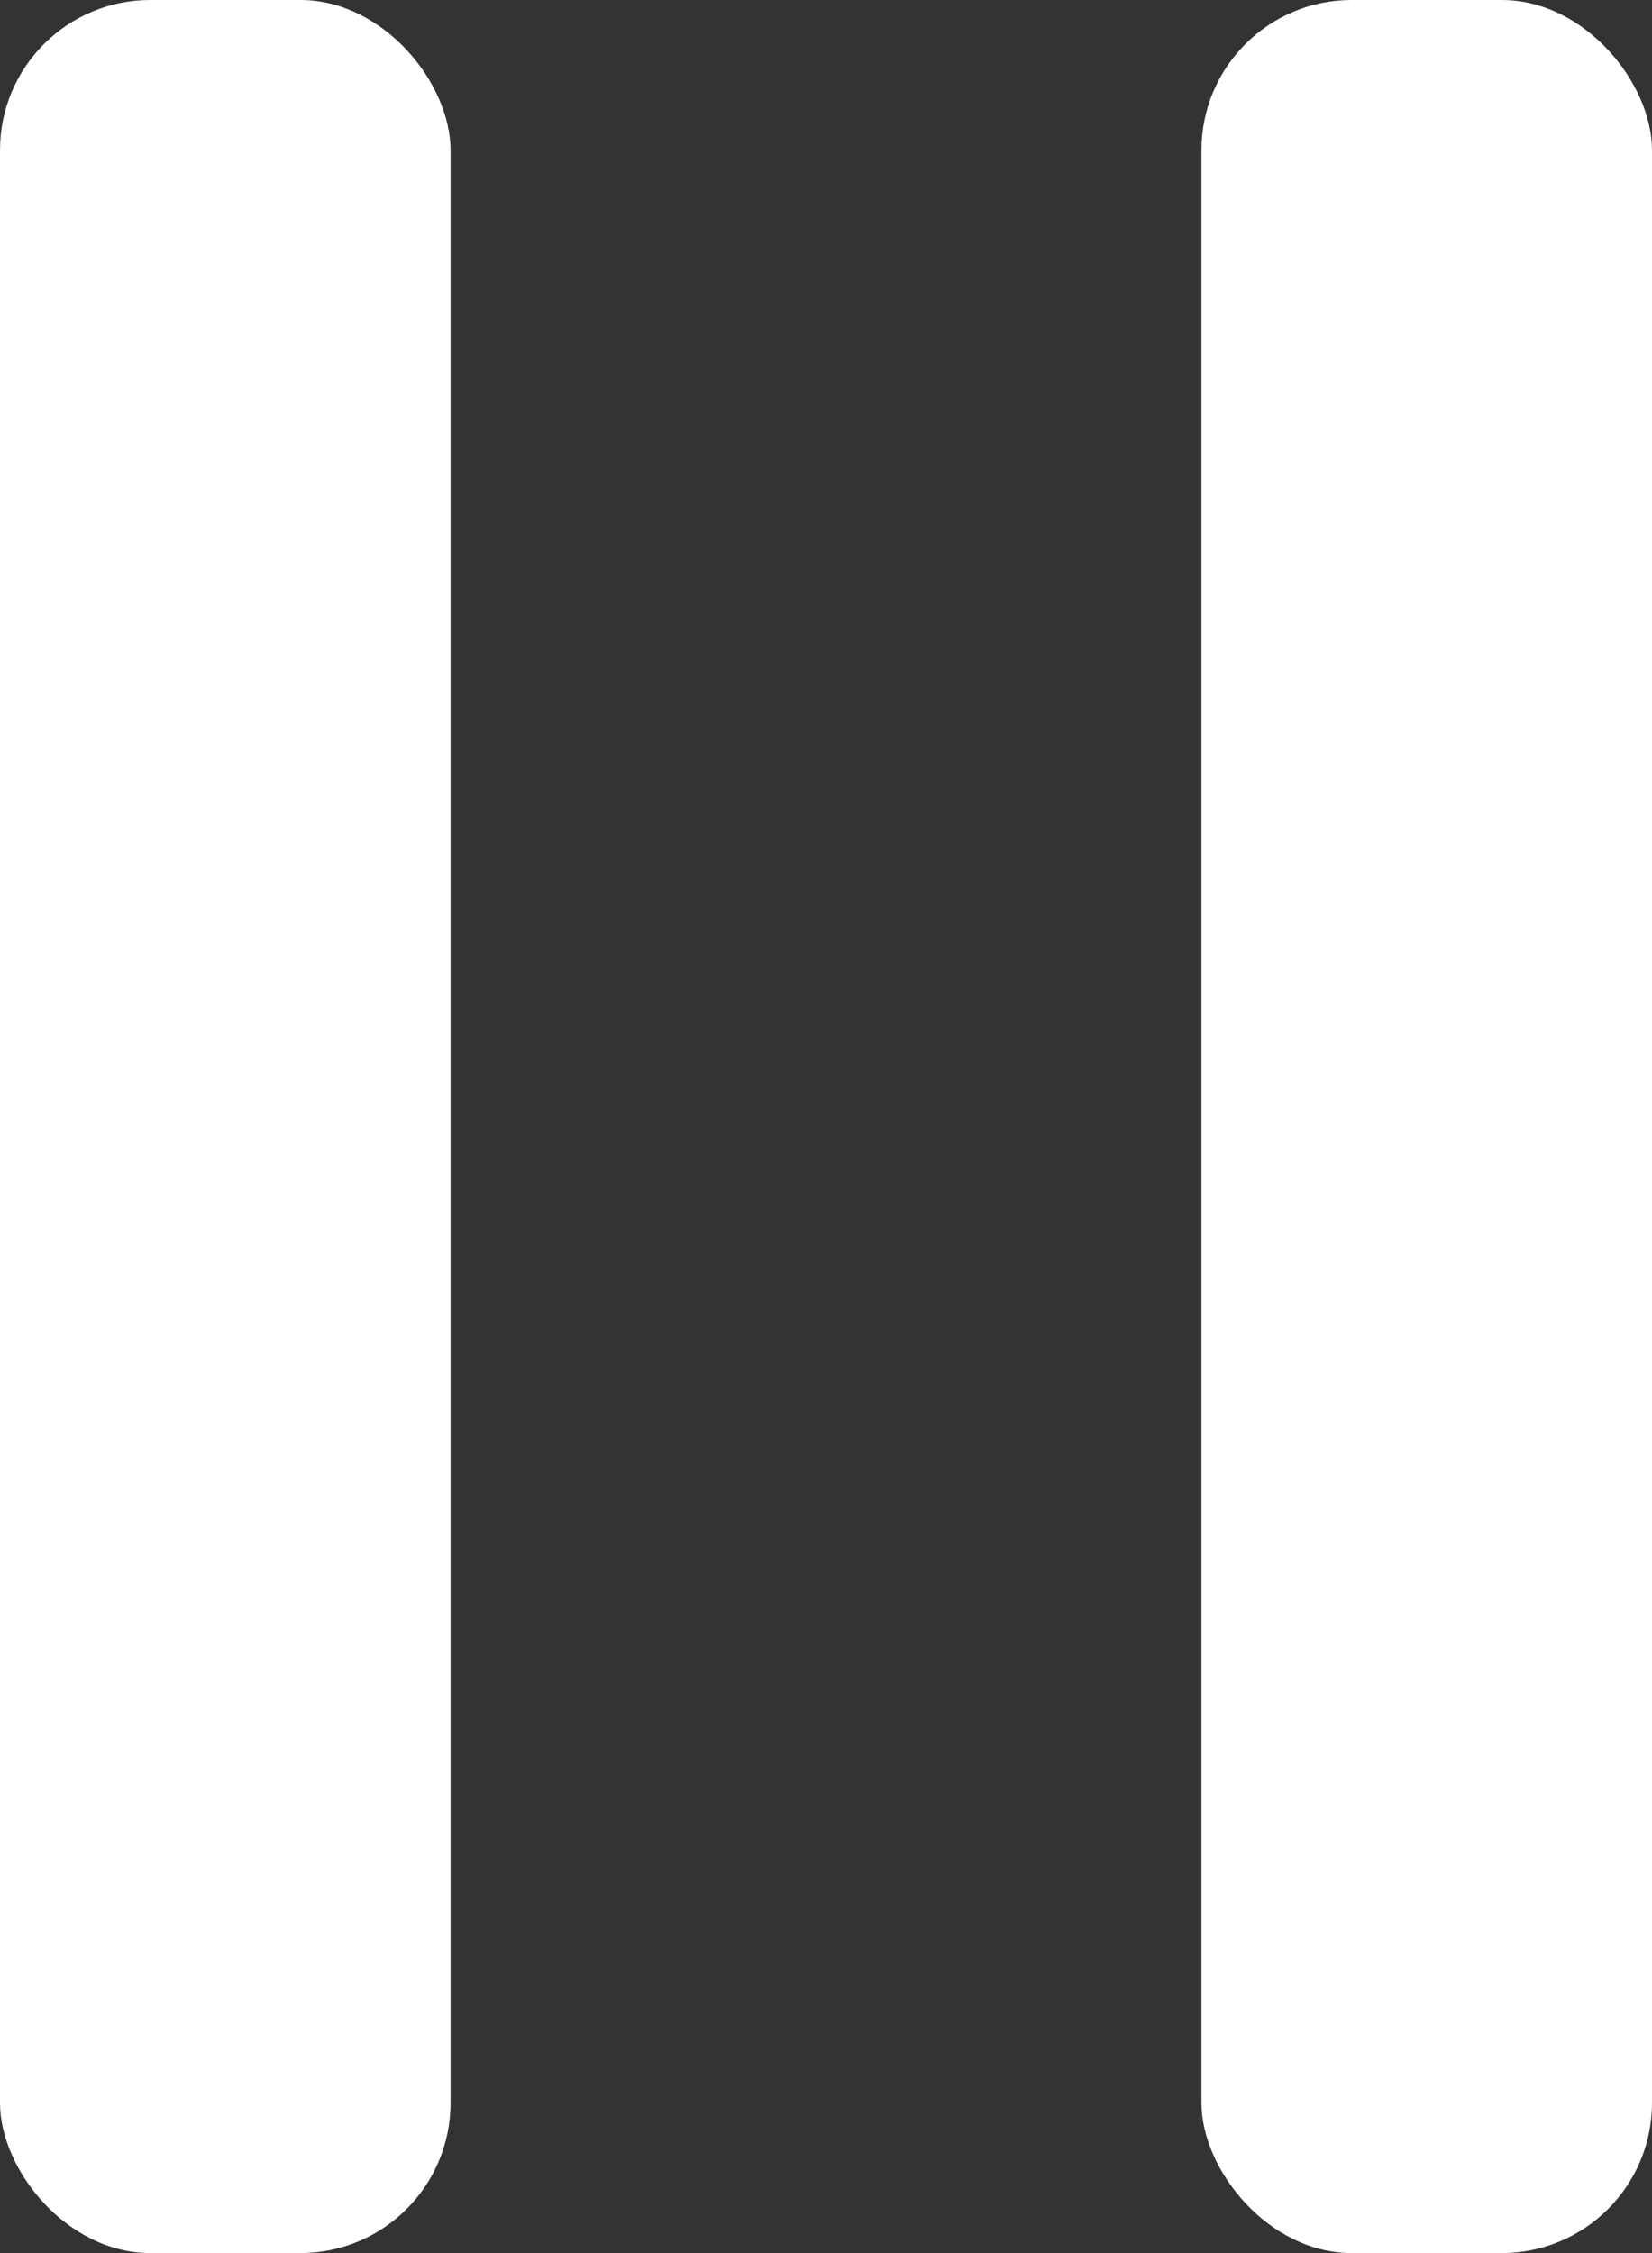 <svg width="11" height="15" viewBox="0 0 11 15" fill="none" xmlns="http://www.w3.org/2000/svg">
<rect x="0" y="0" width="11" height="15" fill="#333333" stroke="none"/>
<rect width="3" height="15" rx="1" fill="white"/>
<rect x="8" width="3" height="15" rx="1" fill="white"/>
</svg>
